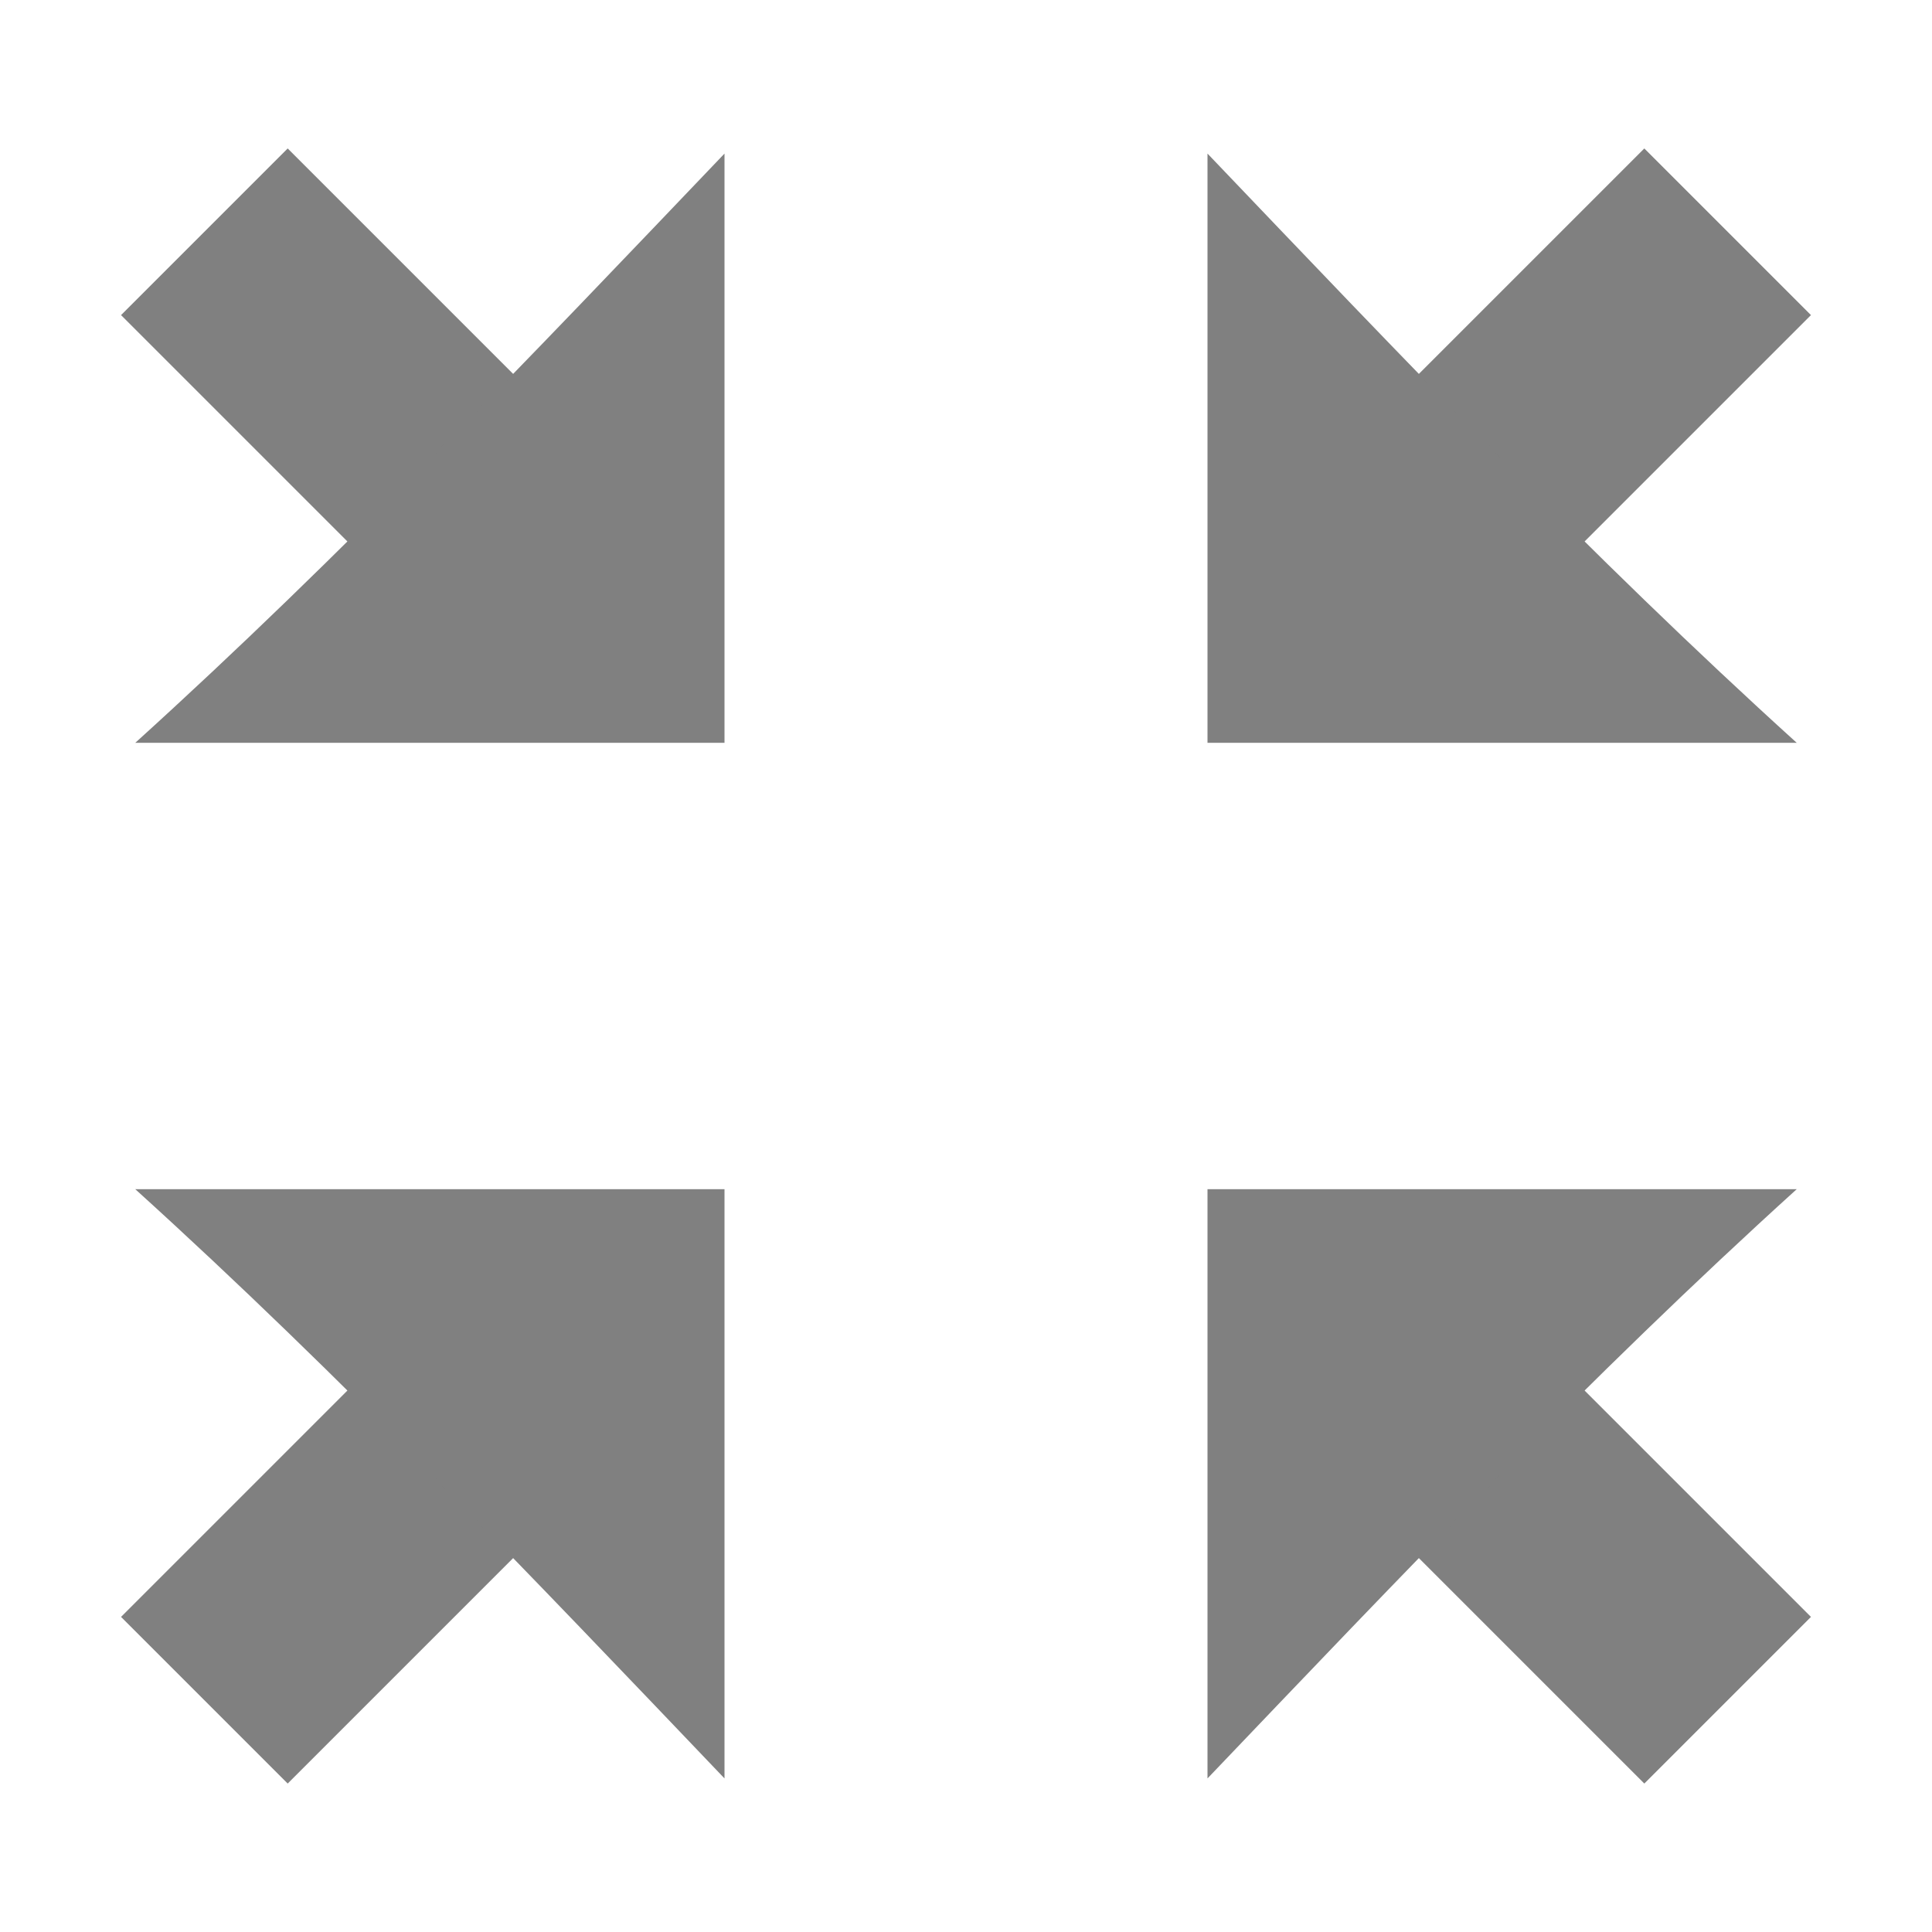 <?xml version="1.0" encoding="UTF-8" standalone="no"?>
<!-- Created with Inkscape (http://www.inkscape.org/) -->

<svg
   xmlns:dc="http://purl.org/dc/elements/1.1/"
   xmlns:cc="http://creativecommons.org/ns#"
   xmlns:rdf="http://www.w3.org/1999/02/22-rdf-syntax-ns#"
   xmlns:svg="http://www.w3.org/2000/svg"
   xmlns="http://www.w3.org/2000/svg"
   xmlns:sodipodi="http://sodipodi.sourceforge.net/DTD/sodipodi-0.dtd"
   xmlns:inkscape="http://www.inkscape.org/namespaces/inkscape"
   width="32"
   height="32"
   id="svg2"
   version="1.1"
   inkscape:version="0.48.4 r9939"
   sodipodi:docname="fullscreen-enable.svg">
  <defs
     id="defs4" />
  <sodipodi:namedview
     id="base"
     pagecolor="#ffffff"
     bordercolor="#666666"
     borderopacity="1.0"
     inkscape:pageopacity="0.0"
     inkscape:pageshadow="2"
     inkscape:zoom="7.9195959"
     inkscape:cx="8.8140075"
     inkscape:cy="14.92373"
     inkscape:document-units="px"
     inkscape:current-layer="layer1"
     showgrid="false"
     inkscape:window-width="1920"
     inkscape:window-height="1023"
     inkscape:window-x="-1"
     inkscape:window-y="-1"
     inkscape:window-maximized="1" />
  <g
     inkscape:label="Ebene 1"
     inkscape:groupmode="layer"
     id="layer1"
     transform="translate(0,-1020.362)">
    <g
       id="g4328"
       style="fill:#808080"
       transform="matrix(0.976,0,0,0.976,20,44.185)">
      <rect
         transform="matrix(0.707,-0.707,0.707,0.707,0,0)"
         y="725.99"
         x="-723.505"
         height="8"
         width="4"
         id="rect3550"
         style="fill:#808080;fill-rule:evenodd;stroke:none" />
      <path
         sodipodi:nodetypes="cccc"
         inkscape:connector-curvature="0"
         id="path4326"
         d="m 0,1020.362 10,0 c -3.5,3.169 -6.742,6.588 -10,10 z"
         style="fill:#808080;fill-rule:evenodd;stroke:none" />
    </g>
    <g
       id="g4328-3"
       style="fill:#808080"
       transform="matrix(-0.976,0,0,0.976,12,44.185)">
      <rect
         transform="matrix(0.707,-0.707,0.707,0.707,0,0)"
         y="725.99"
         x="-723.505"
         height="8"
         width="4"
         id="rect3550-8"
         style="fill:#808080;fill-rule:evenodd;stroke:none" />
      <path
         sodipodi:nodetypes="cccc"
         inkscape:connector-curvature="0"
         id="path4326-7"
         d="m 0,1020.362 10,0 c -3.5,3.169 -6.742,6.588 -10,10 z"
         style="fill:#808080;fill-rule:evenodd;stroke:none" />
    </g>
    <g
       id="g4328-4"
       style="fill:#808080"
       transform="matrix(-0.976,0,0,-0.976,12,2028.539)">
      <rect
         transform="matrix(0.707,-0.707,0.707,0.707,0,0)"
         y="725.99"
         x="-723.505"
         height="8"
         width="4"
         id="rect3550-3"
         style="fill:#808080;fill-rule:evenodd;stroke:none" />
      <path
         sodipodi:nodetypes="cccc"
         inkscape:connector-curvature="0"
         id="path4326-74"
         d="m 0,1020.362 10,0 c -3.5,3.169 -6.742,6.588 -10,10 z"
         style="fill:#808080;fill-rule:evenodd;stroke:none" />
    </g>
    <g
       id="g4328-6"
       style="fill:#808080"
       transform="matrix(0.976,0,0,-0.976,20,2028.539)">
      <rect
         transform="matrix(0.707,-0.707,0.707,0.707,0,0)"
         y="725.99"
         x="-723.505"
         height="8"
         width="4"
         id="rect3550-4"
         style="fill:#808080;fill-rule:evenodd;stroke:none" />
      <path
         sodipodi:nodetypes="cccc"
         inkscape:connector-curvature="0"
         id="path4326-2"
         d="m 0,1020.362 10,0 c -3.5,3.169 -6.742,6.588 -10,10 z"
         style="fill:#808080;fill-rule:evenodd;stroke:none" />
    </g>
  </g>
</svg>
